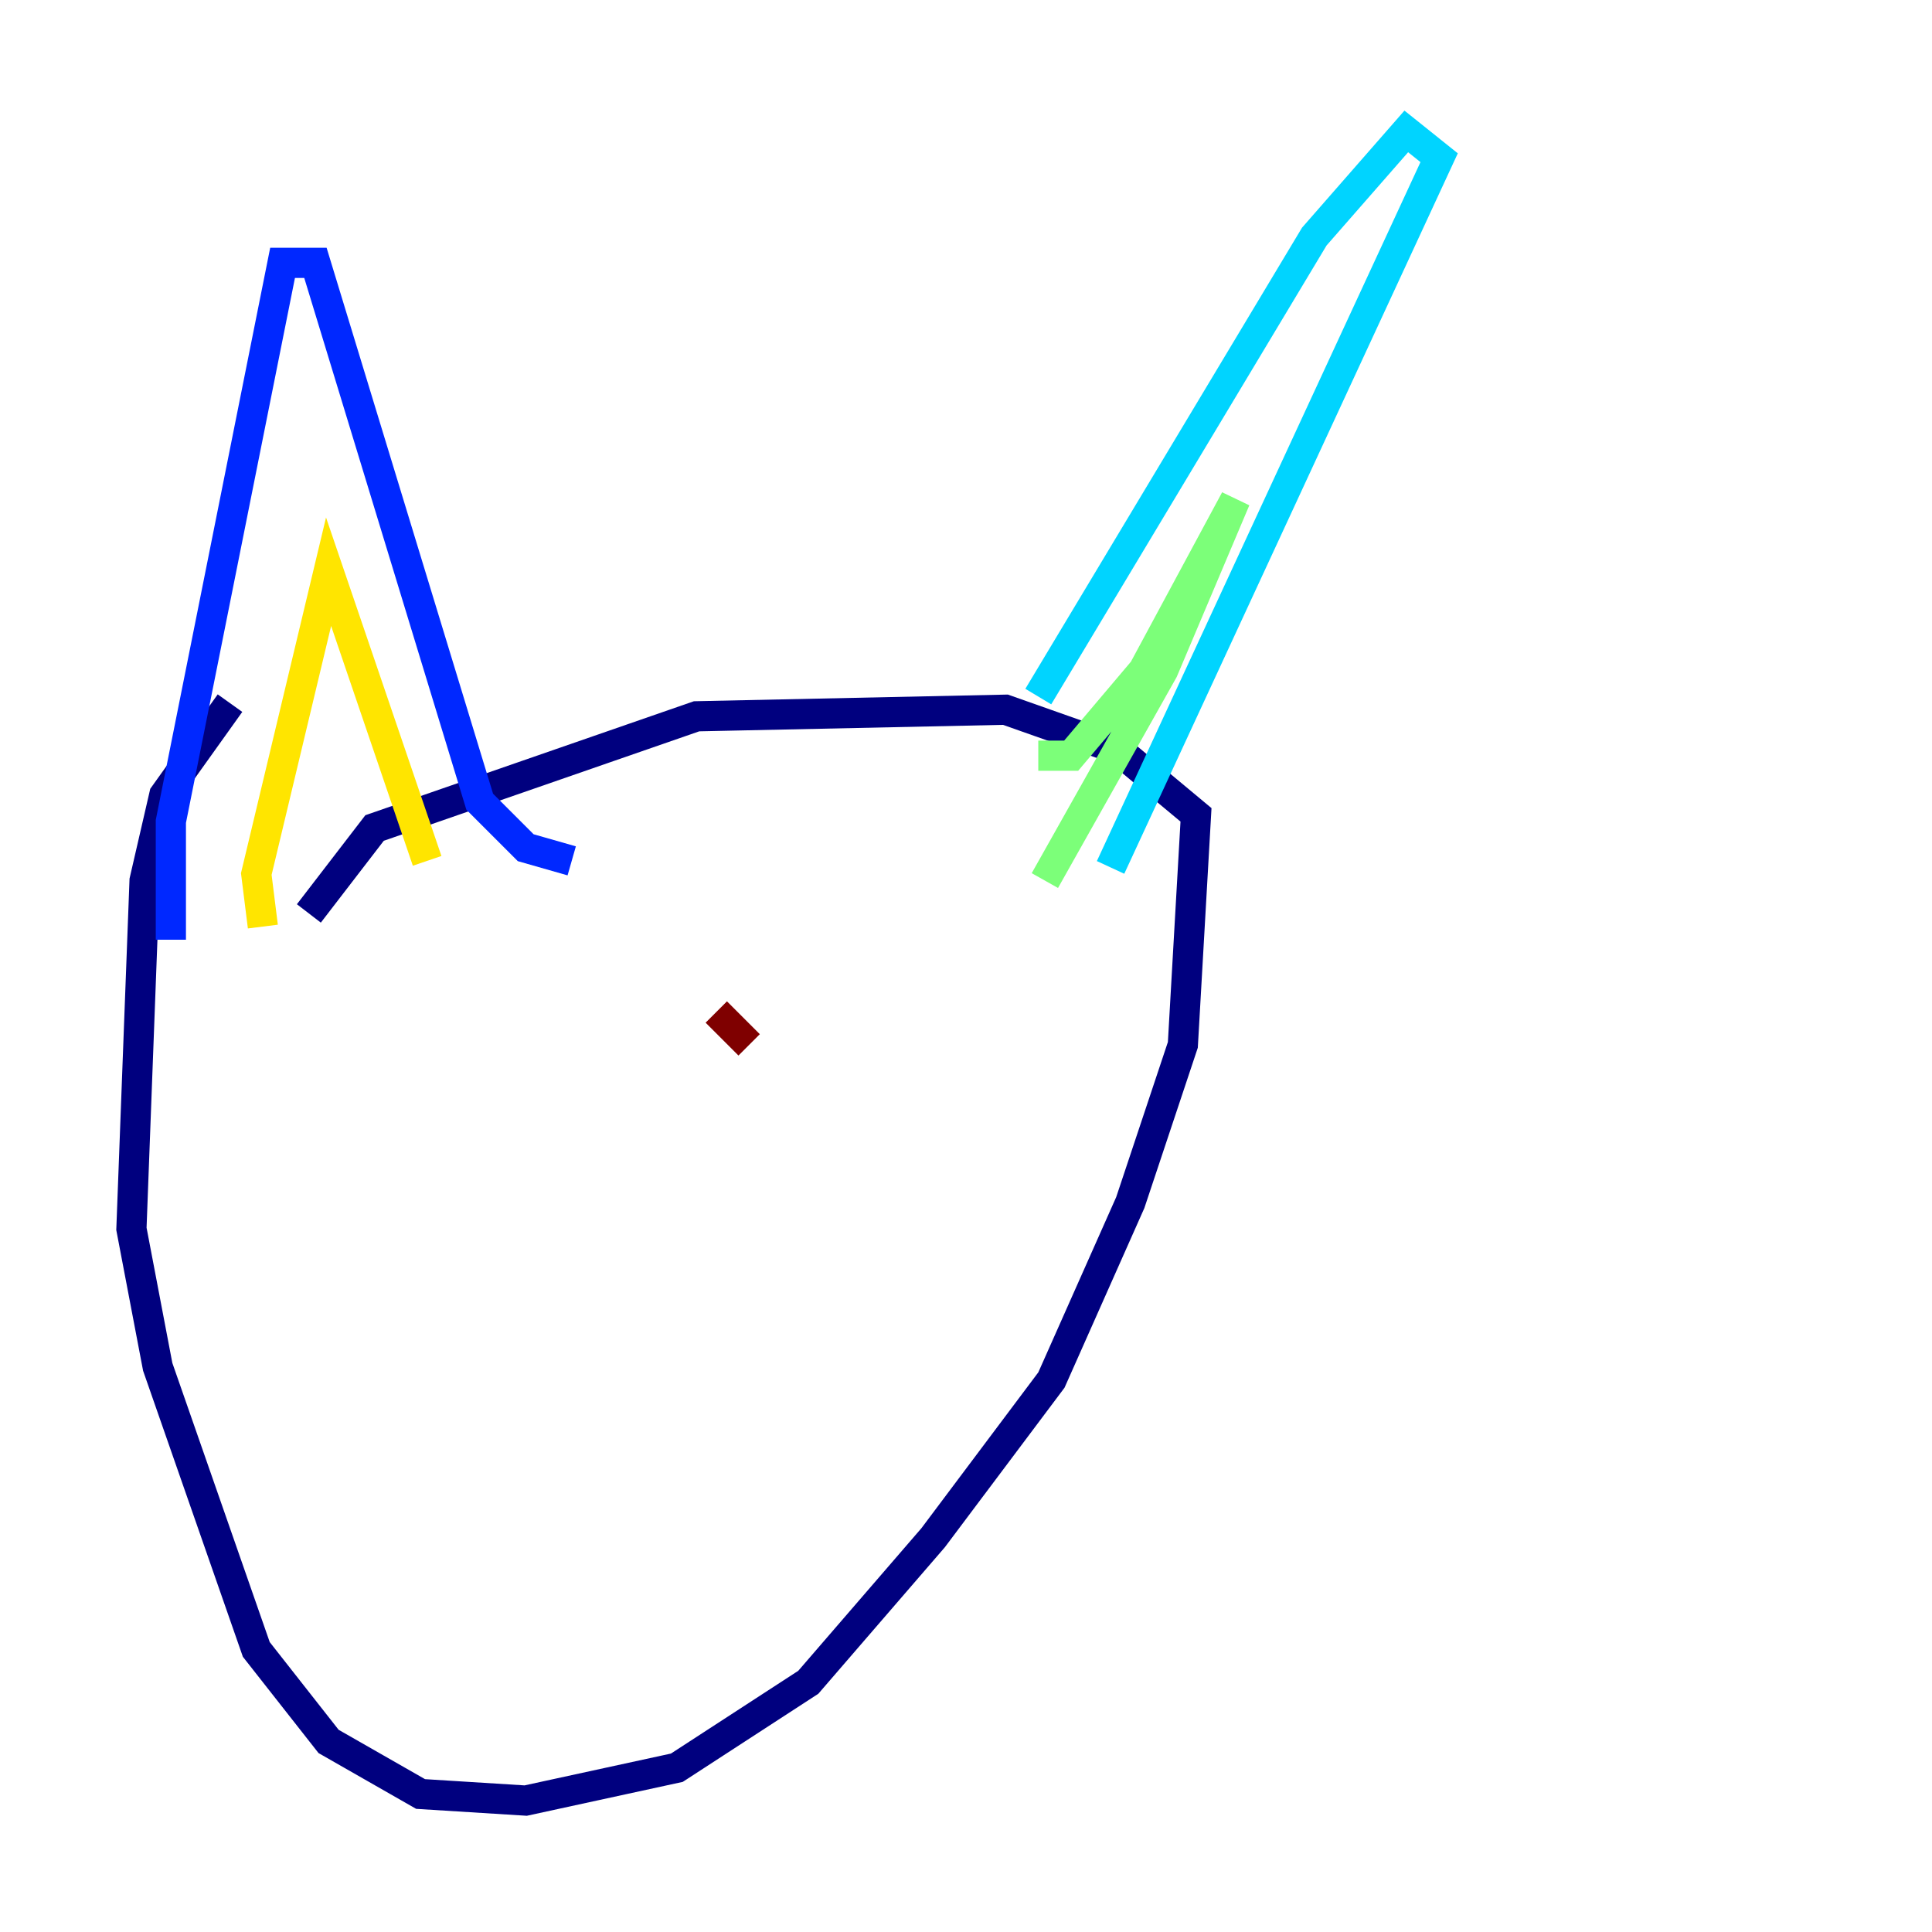 <?xml version="1.0" encoding="utf-8" ?>
<svg baseProfile="tiny" height="128" version="1.2" viewBox="0,0,128,128" width="128" xmlns="http://www.w3.org/2000/svg" xmlns:ev="http://www.w3.org/2001/xml-events" xmlns:xlink="http://www.w3.org/1999/xlink"><defs /><polyline fill="none" points="15.238,46.585 10.884,52.68 9.578,58.34 8.707,81.415 10.449,90.558 16.98,109.279 21.769,115.374 27.864,118.857 34.83,119.293 44.843,117.116 53.551,111.456 61.823,101.878 69.66,91.429 74.884,79.674 78.367,69.225 79.238,53.986 74.014,49.633 66.612,47.02 46.15,47.456 24.816,54.857 20.463,60.517" stroke="#00007f" stroke-width="2" /><polyline fill="none" points="11.32,62.258 11.32,54.422 18.721,17.415 20.898,17.415 31.782,53.116 34.83,56.163 37.878,57.034" stroke="#0028ff" stroke-width="2" /><polyline fill="none" points="68.789,46.15 87.075,15.674 93.17,8.707 95.347,10.449 73.578,57.469" stroke="#00d4ff" stroke-width="2" /><polyline fill="none" points="68.789,50.068 70.966,50.068 75.755,44.408 81.85,33.088 77.061,44.408 69.225,58.34" stroke="#7cff79" stroke-width="2" /><polyline fill="none" points="17.415,61.388 16.98,57.905 21.769,37.878 28.299,57.034" stroke="#ffe500" stroke-width="2" /><polyline fill="none" points="40.925,65.306 40.925,65.306" stroke="#ff4600" stroke-width="2" /><polyline fill="none" points="49.633,69.225 47.456,67.048" stroke="#7f0000" stroke-width="2" /></svg>